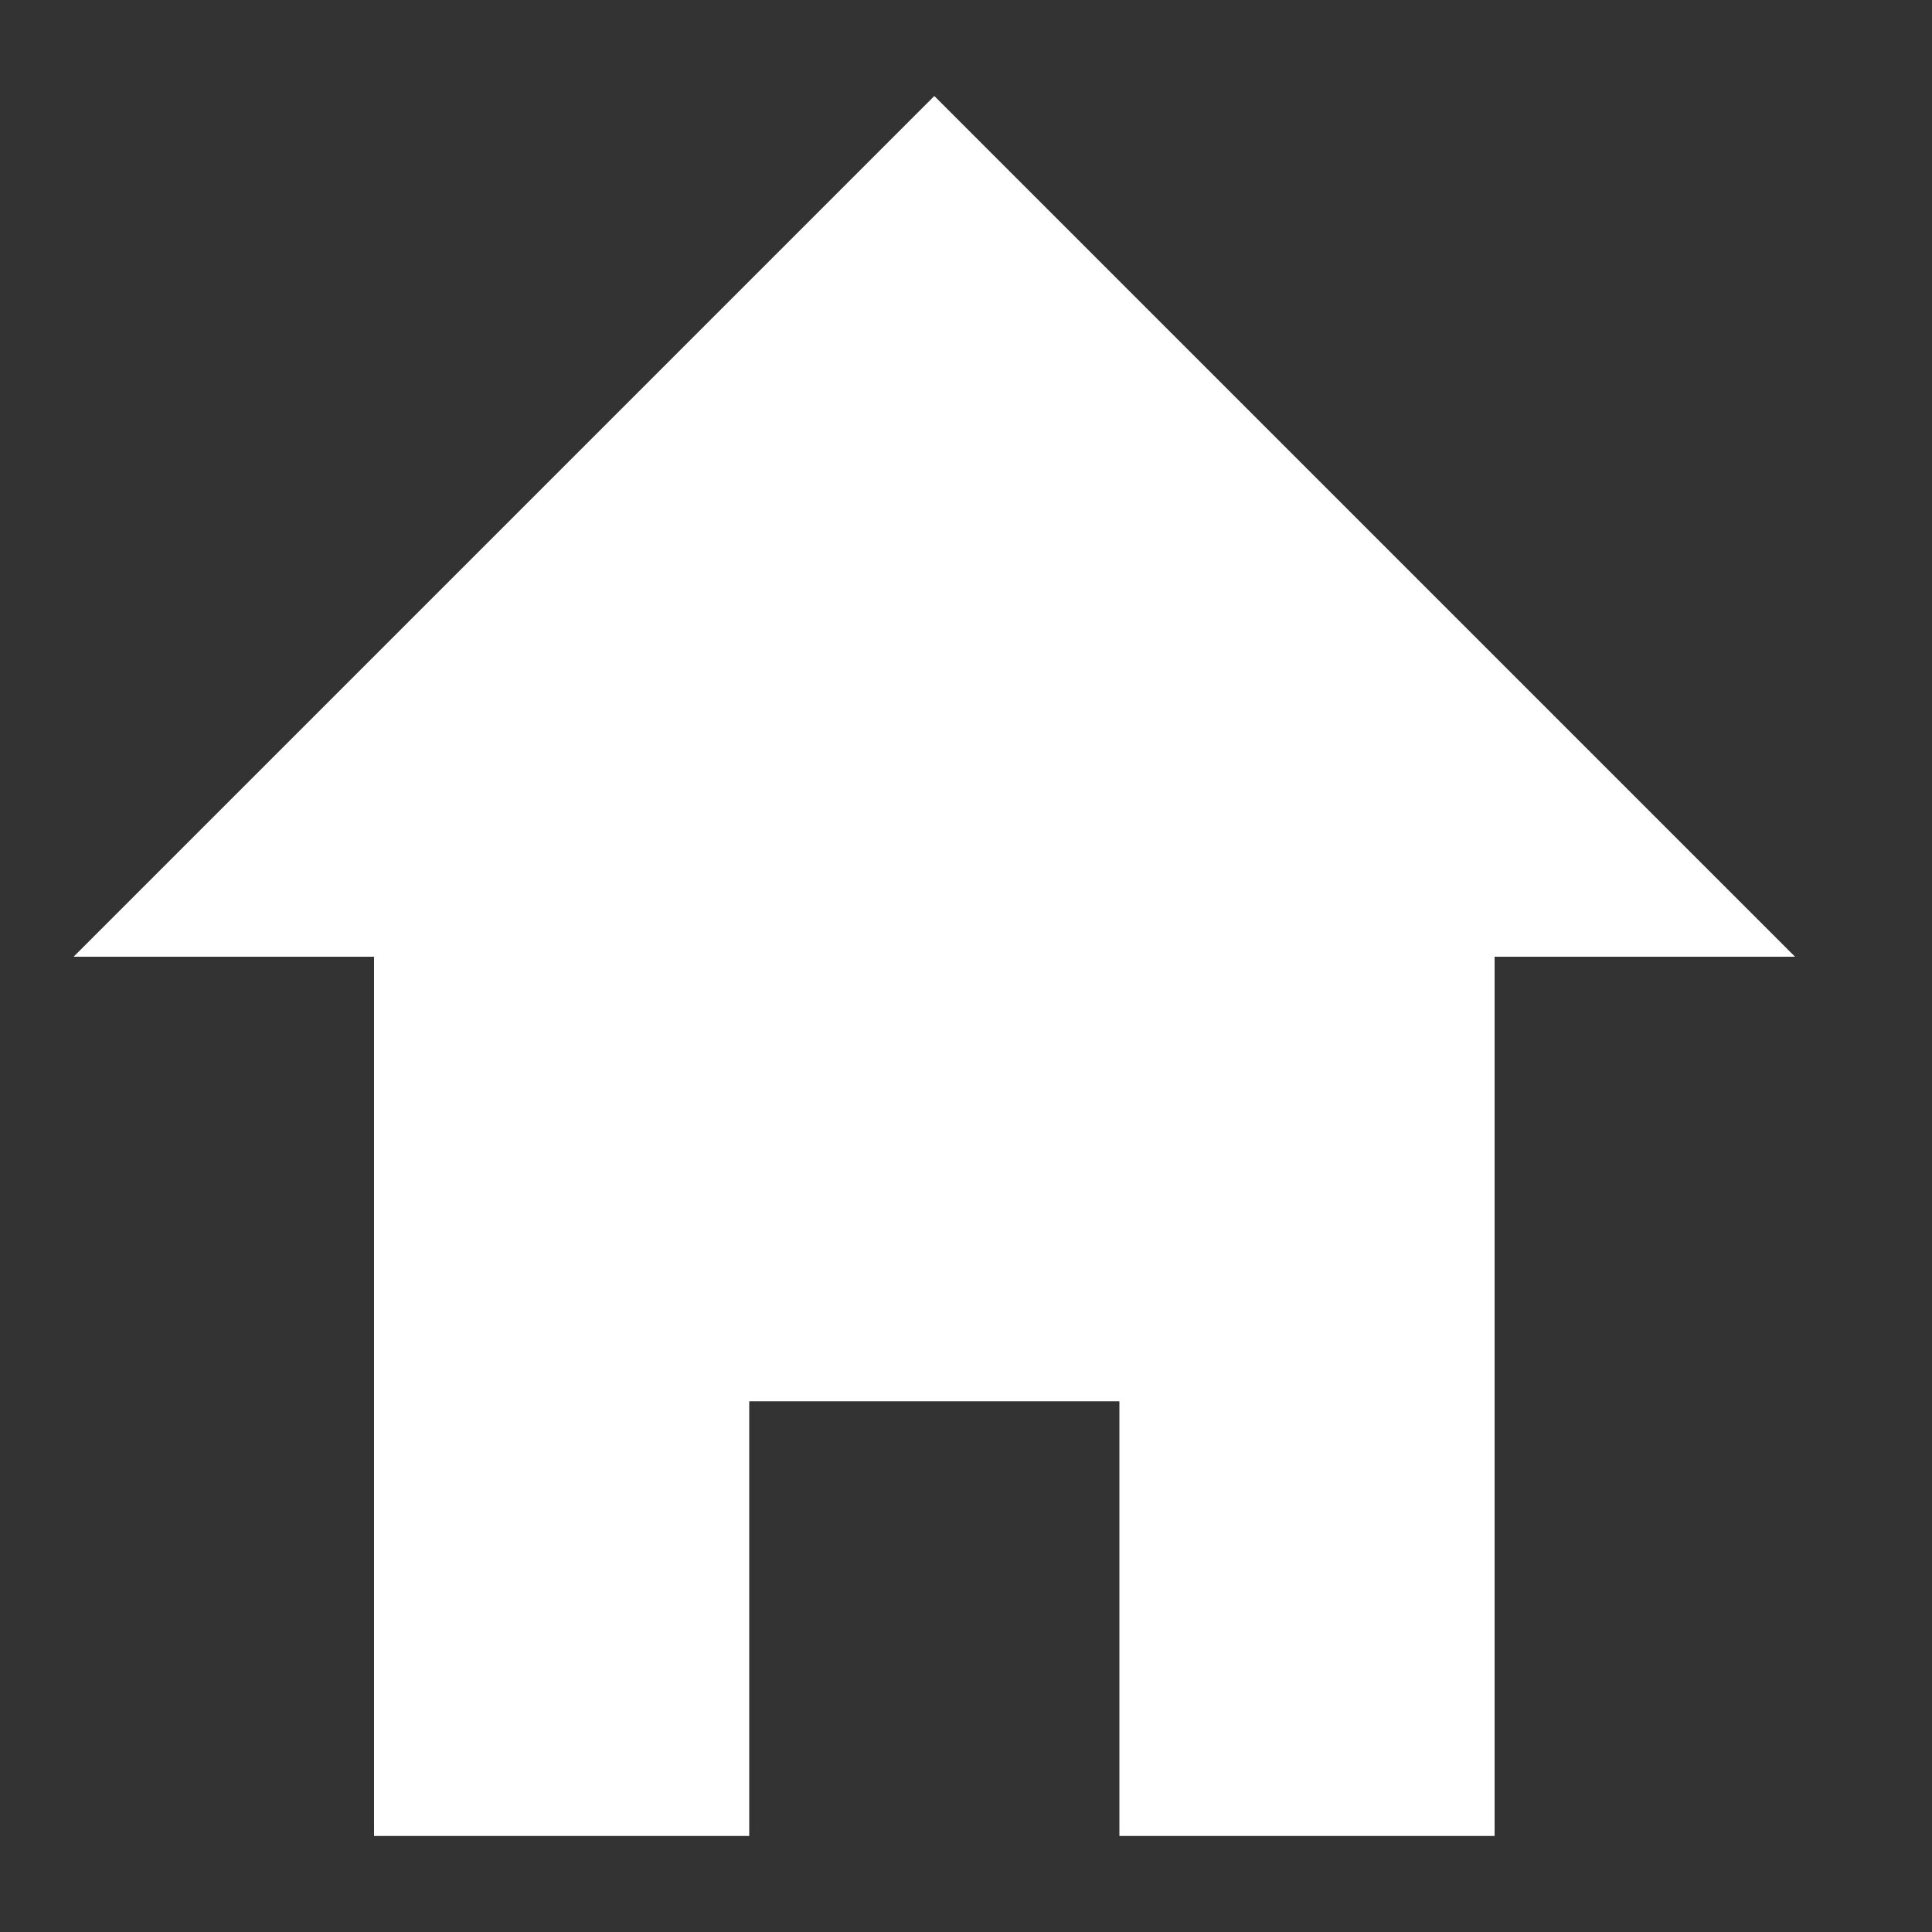 <svg id="Layer_1" data-name="Layer 1" xmlns="http://www.w3.org/2000/svg" viewBox="0 0 100 100"><rect x="0" y="0" width="100" height="100" fill="#333333" stroke="none"/><defs><style>.cls-1{fill:#ffffff;}</style></defs><polygon class="cls-1" points="92.91 49.52 77.36 49.52 77.36 95.03 57.94 95.03 57.94 72.53 38.78 72.53 38.78 95.03 19.36 95.03 19.36 49.52 3.81 49.52 48.36 4.97 92.91 49.52"/></svg>